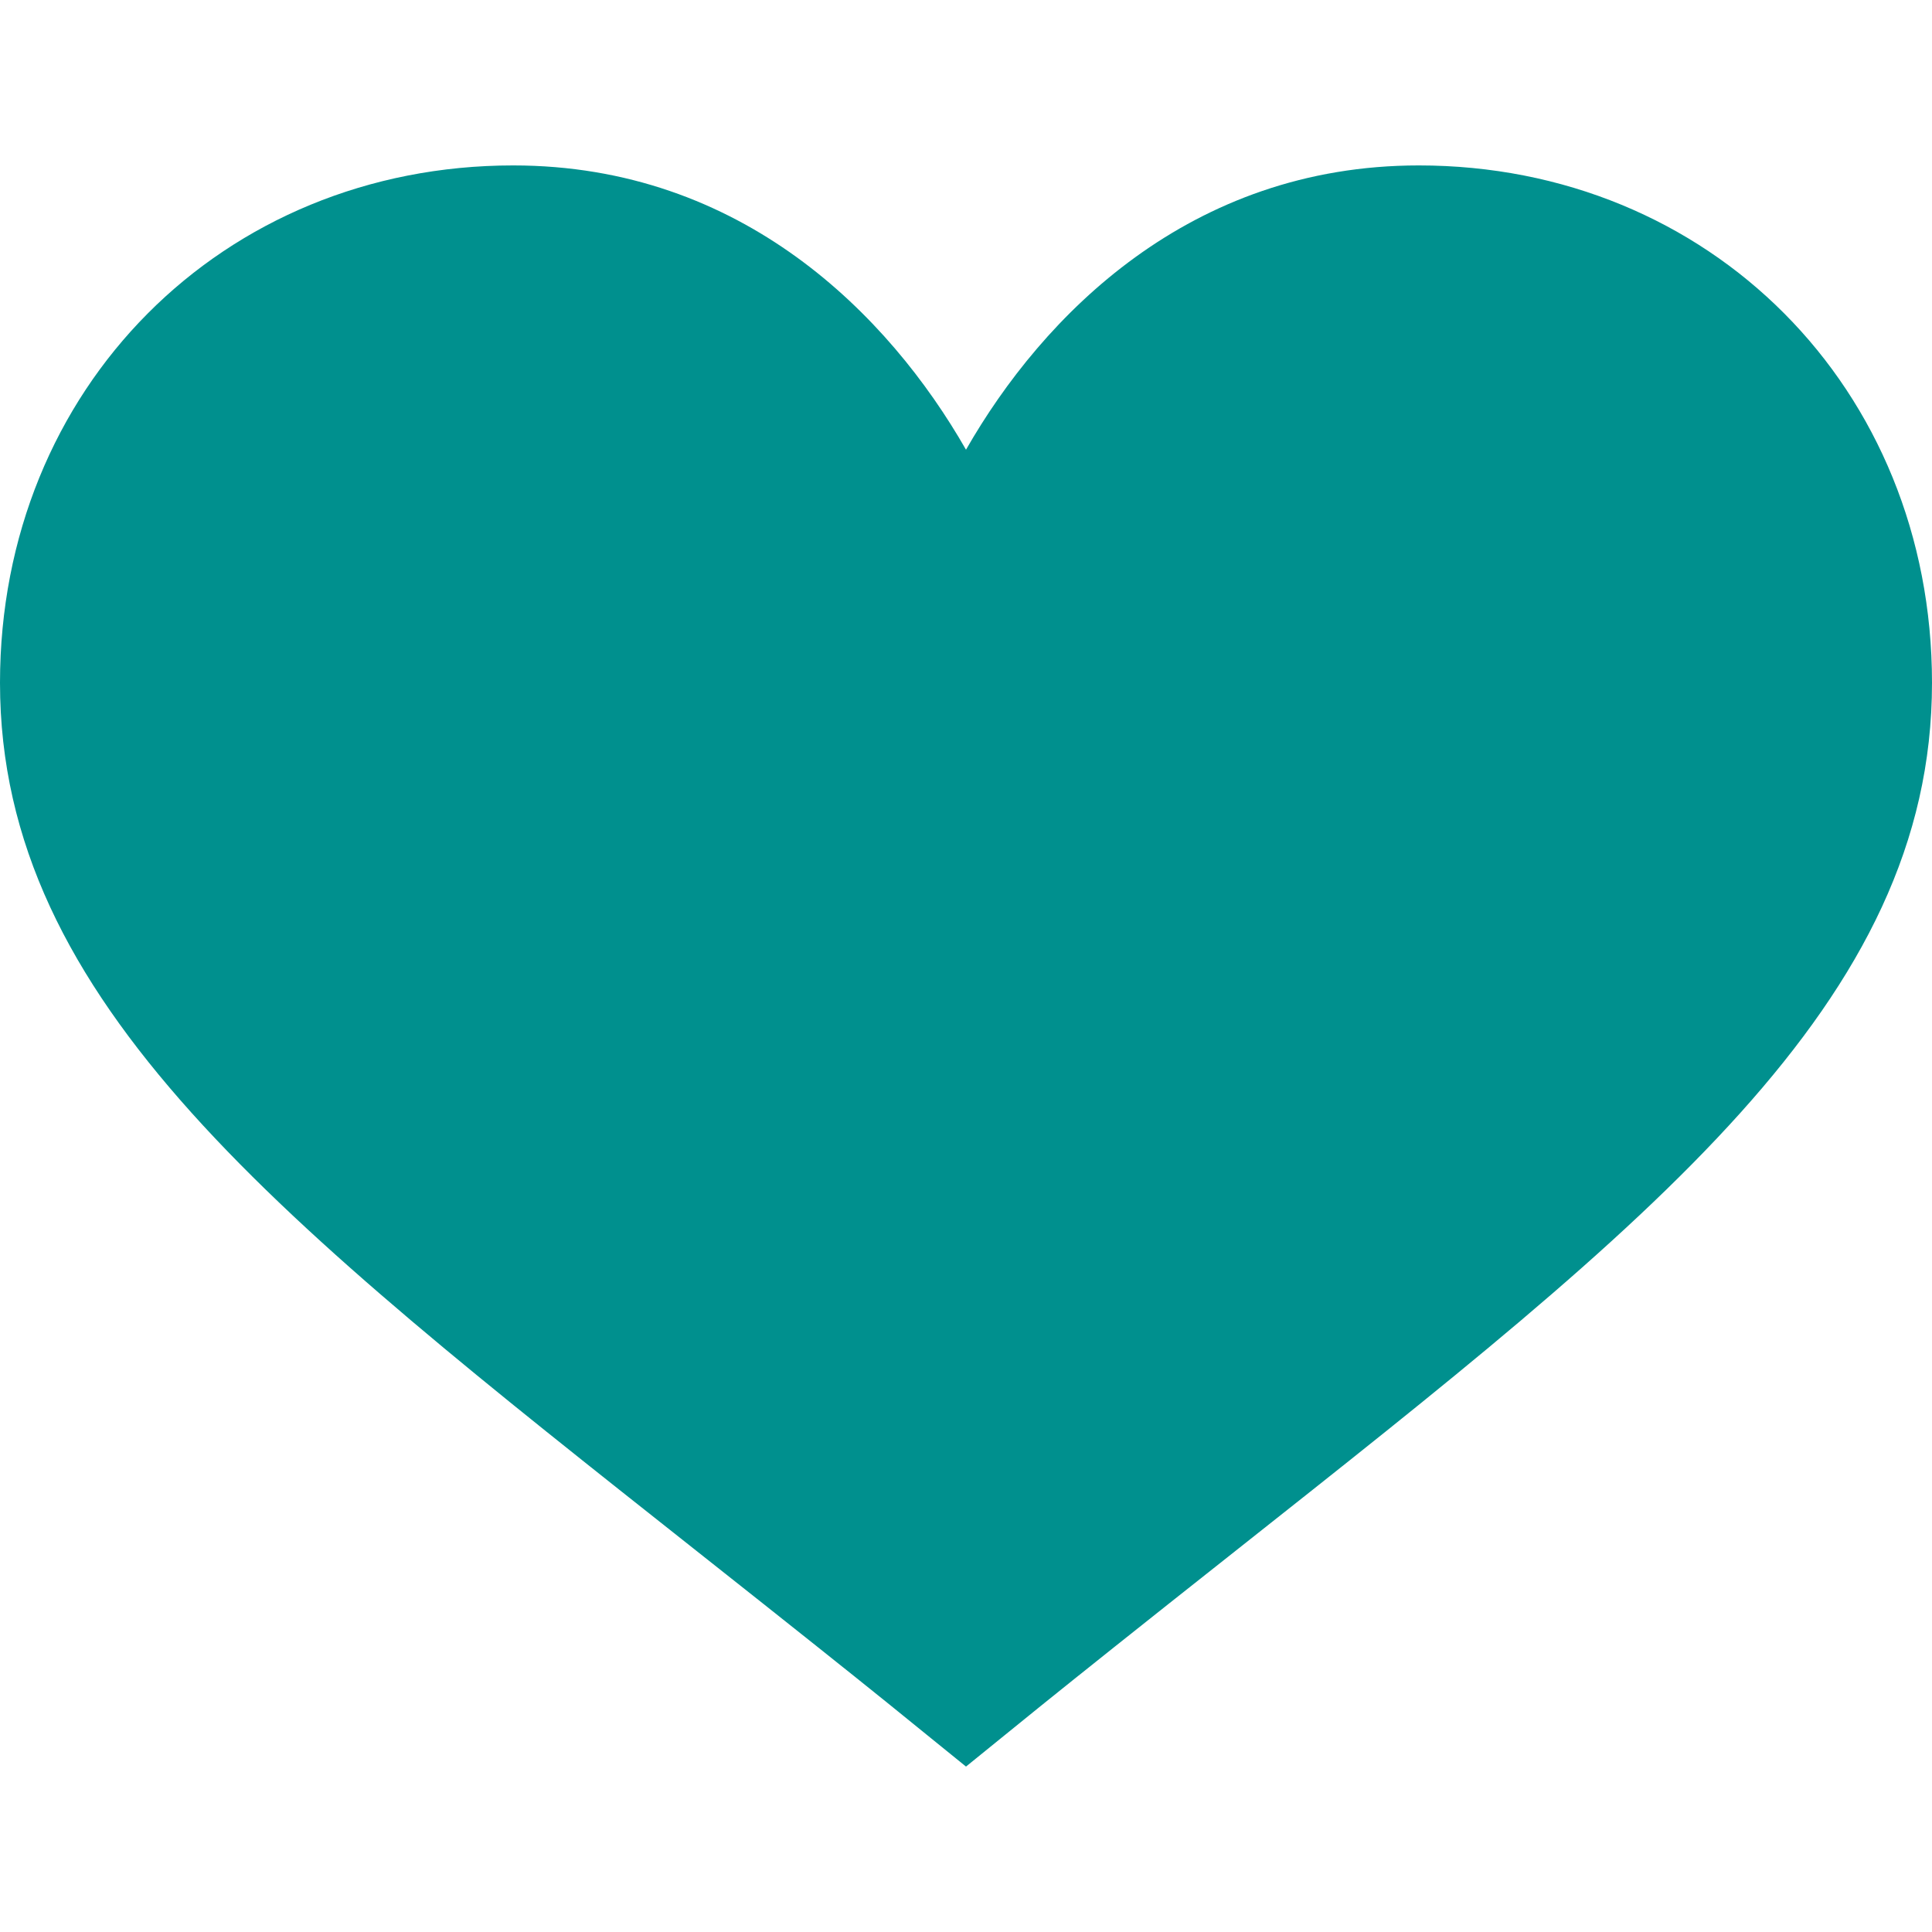 <svg xmlns="http://www.w3.org/2000/svg" version="1.1" xmlns:xlink="http://www.w3.org/1999/xlink" xmlns:svgjs="http://svgjs.com/svgjs" width="512" height="512" x="0" y="0" viewBox="0 0 512 512" style="enable-background:new 0 0 512 512" xml:space="preserve" class=""><g><path xmlns="http://www.w3.org/2000/svg" d="m376 43.839c-60.645 0-99.609 39.683-120 75.337-20.391-35.654-59.355-75.337-120-75.337-76.963 0-136 58.945-136 137.124 0 84.771 73.964 142.5 184.413 229.907 54.082 42.761 57.557 46.011 71.587 57.29 11.45-9.205 17.787-14.751 71.587-57.29 110.449-87.407 184.413-145.136 184.413-229.907 0-78.178-59.037-137.124-136-137.124z" fill="#00908e" data-original="#000000" style="" class=""></path></g></svg>